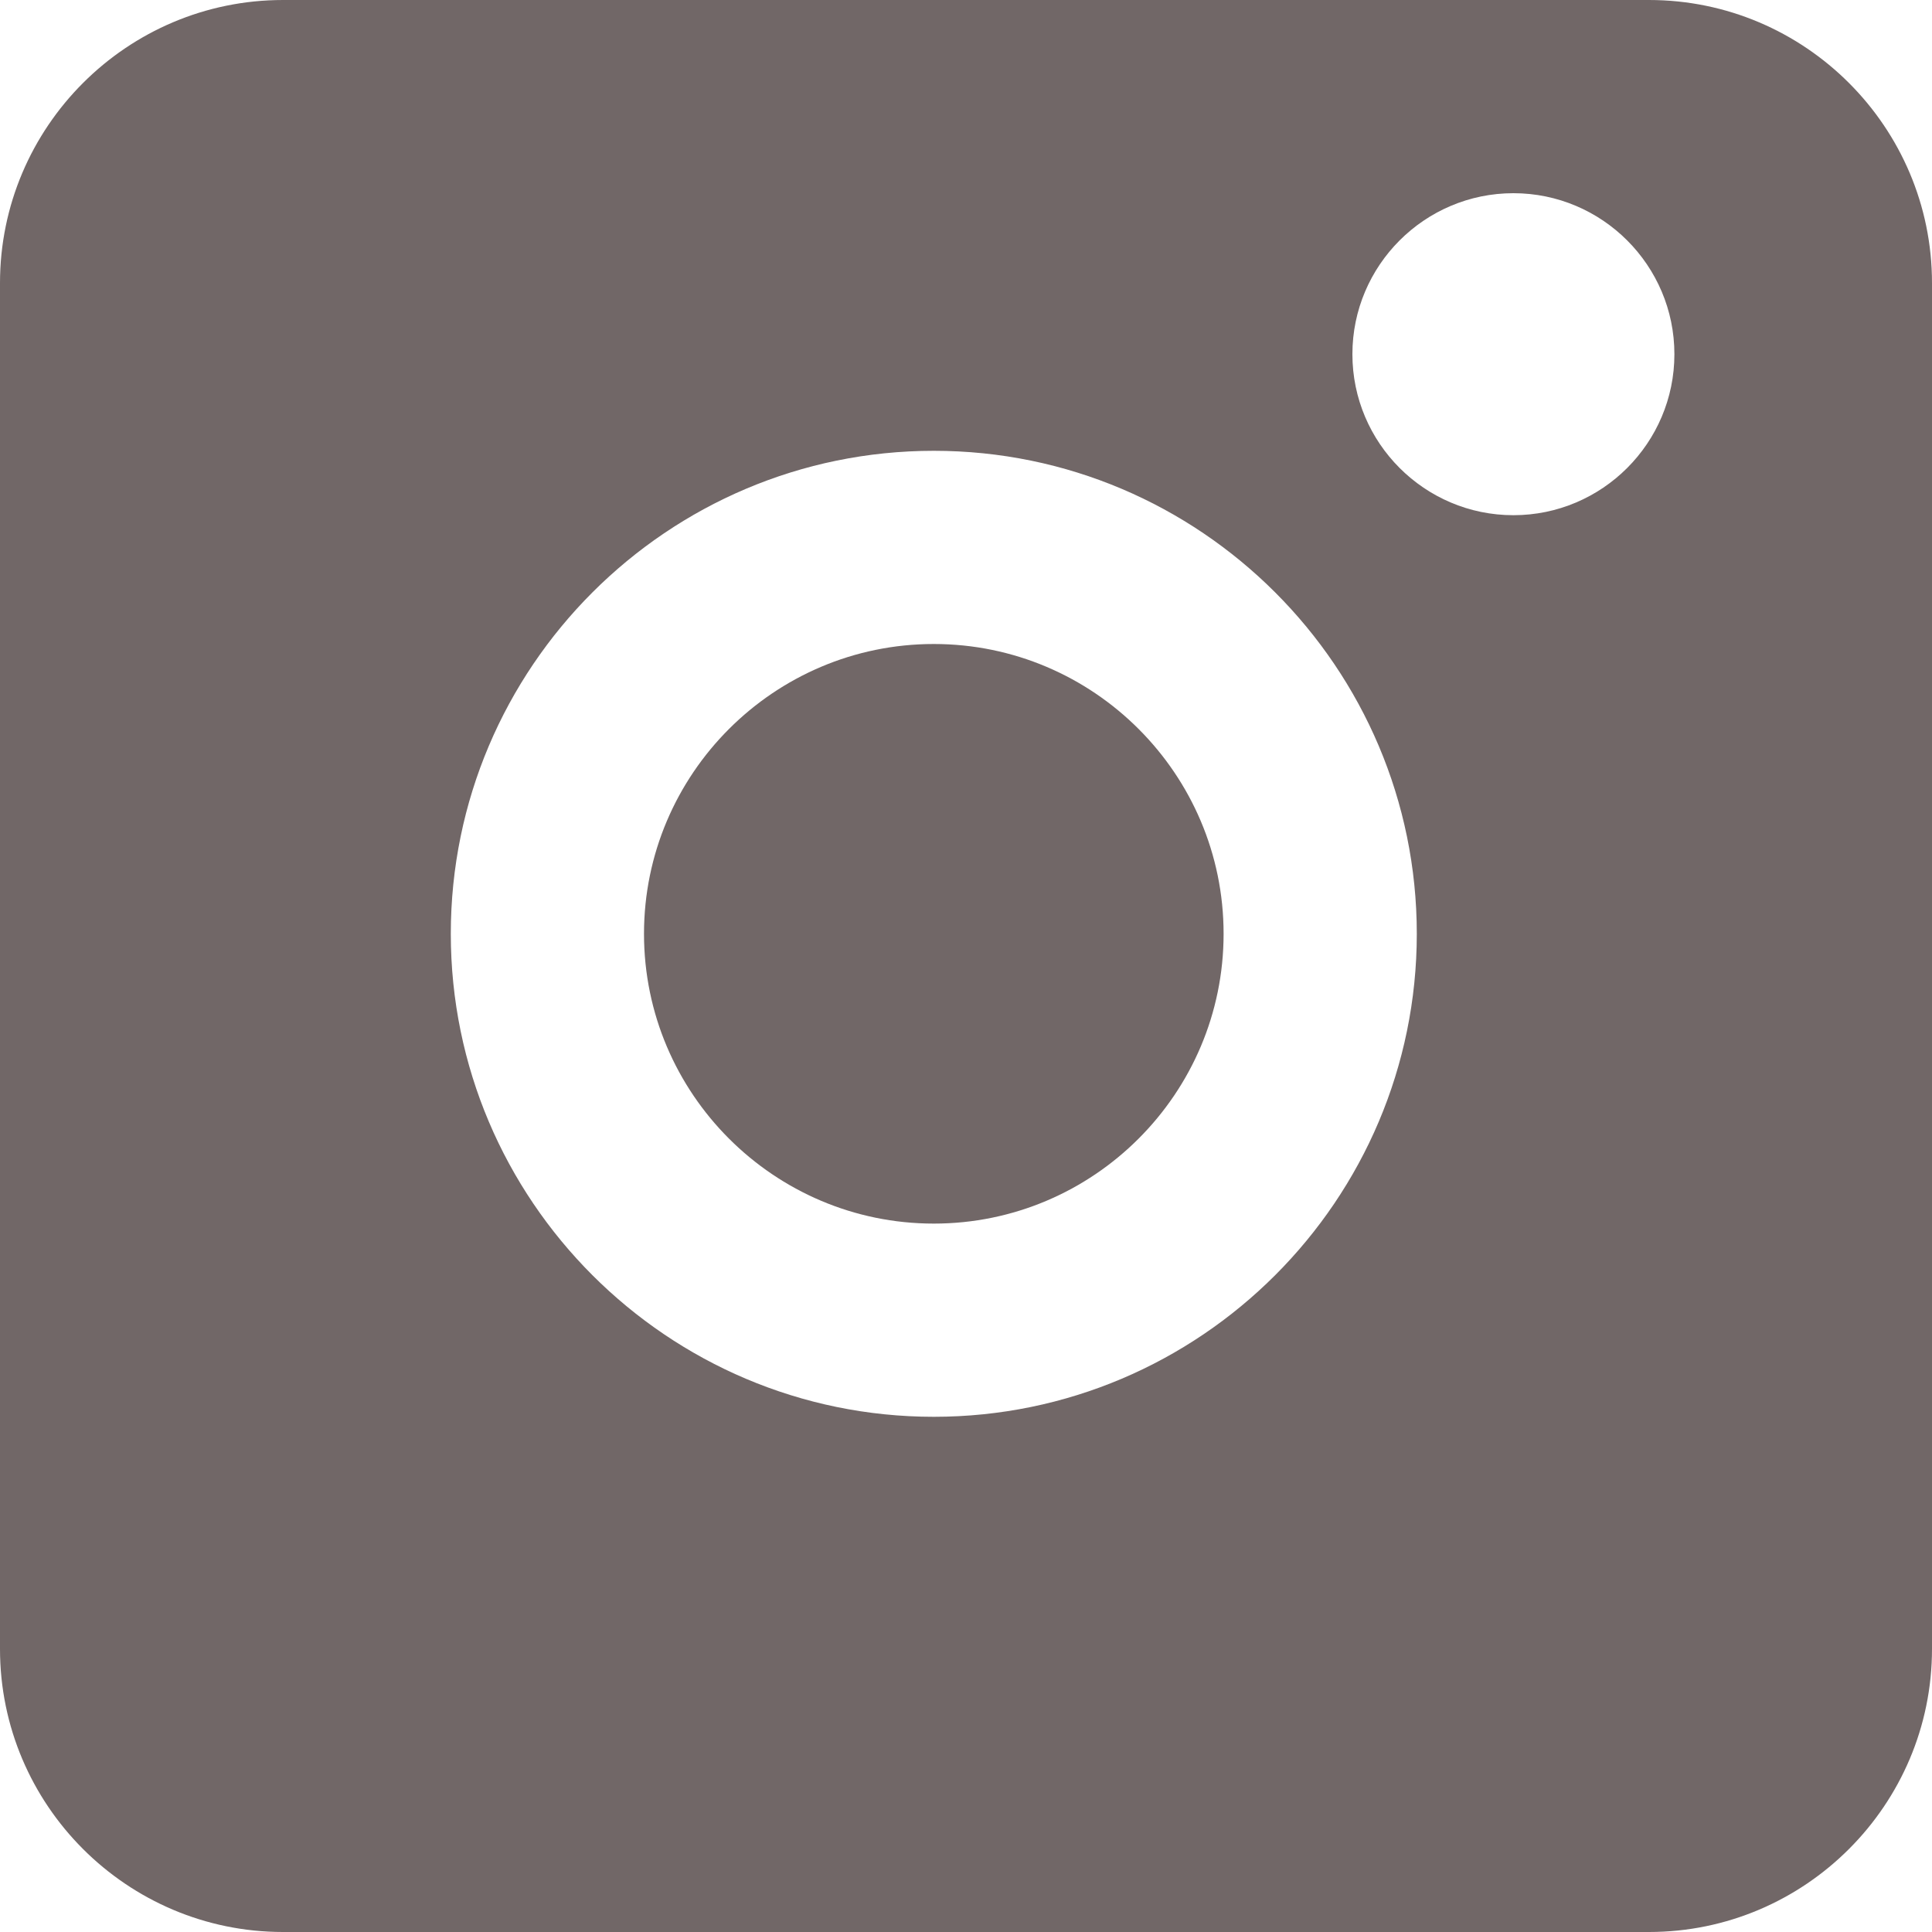 <?xml version="1.0" encoding="UTF-8"?>
<svg width="30px" height="30px" viewBox="0 0 30 30" version="1.1" xmlns="http://www.w3.org/2000/svg" xmlns:xlink="http://www.w3.org/1999/xlink">
    <!-- Generator: Sketch 52.5 (67469) - http://www.bohemiancoding.com/sketch -->
    <title>icon-instagram/</title>
    <desc>Created with Sketch.</desc>
    <g id="icon-instagram/" stroke="none" stroke-width="1" fill="none" fill-rule="evenodd">
        <g id="icon-instagram" fill="#716767">
            <path d="M25.605,0 L4.395,0 C1.972,0 0,1.972 0,4.395 L0,25.605 C0,28.028 1.972,30 4.395,30 L25.605,30 C28.028,30 30,28.028 30,25.605 L30,4.395 C30,1.972 28.028,0 25.605,0 Z M14.5,22 C10.364,22 7,18.636 7,14.5 C7,10.364 10.364,7 14.5,7 C18.636,7 22,10.364 22,14.5 C22,18.636 18.636,22 14.5,22 Z M23.5,8 C22.122,8 21,6.878 21,5.5 C21,4.122 22.122,3 23.5,3 C24.878,3 26,4.122 26,5.5 C26,6.878 24.878,8 23.5,8 Z" id="Shape" fill-rule="nonzero"></path>
            <path d="M14.5,10 C12.019,10 10,12.019 10,14.5 C10,16.981 12.019,19 14.5,19 C16.981,19 19,16.981 19,14.5 C19,12.019 16.981,10 14.5,10 Z" id="Path"></path>
        </g>
    </g>
</svg>